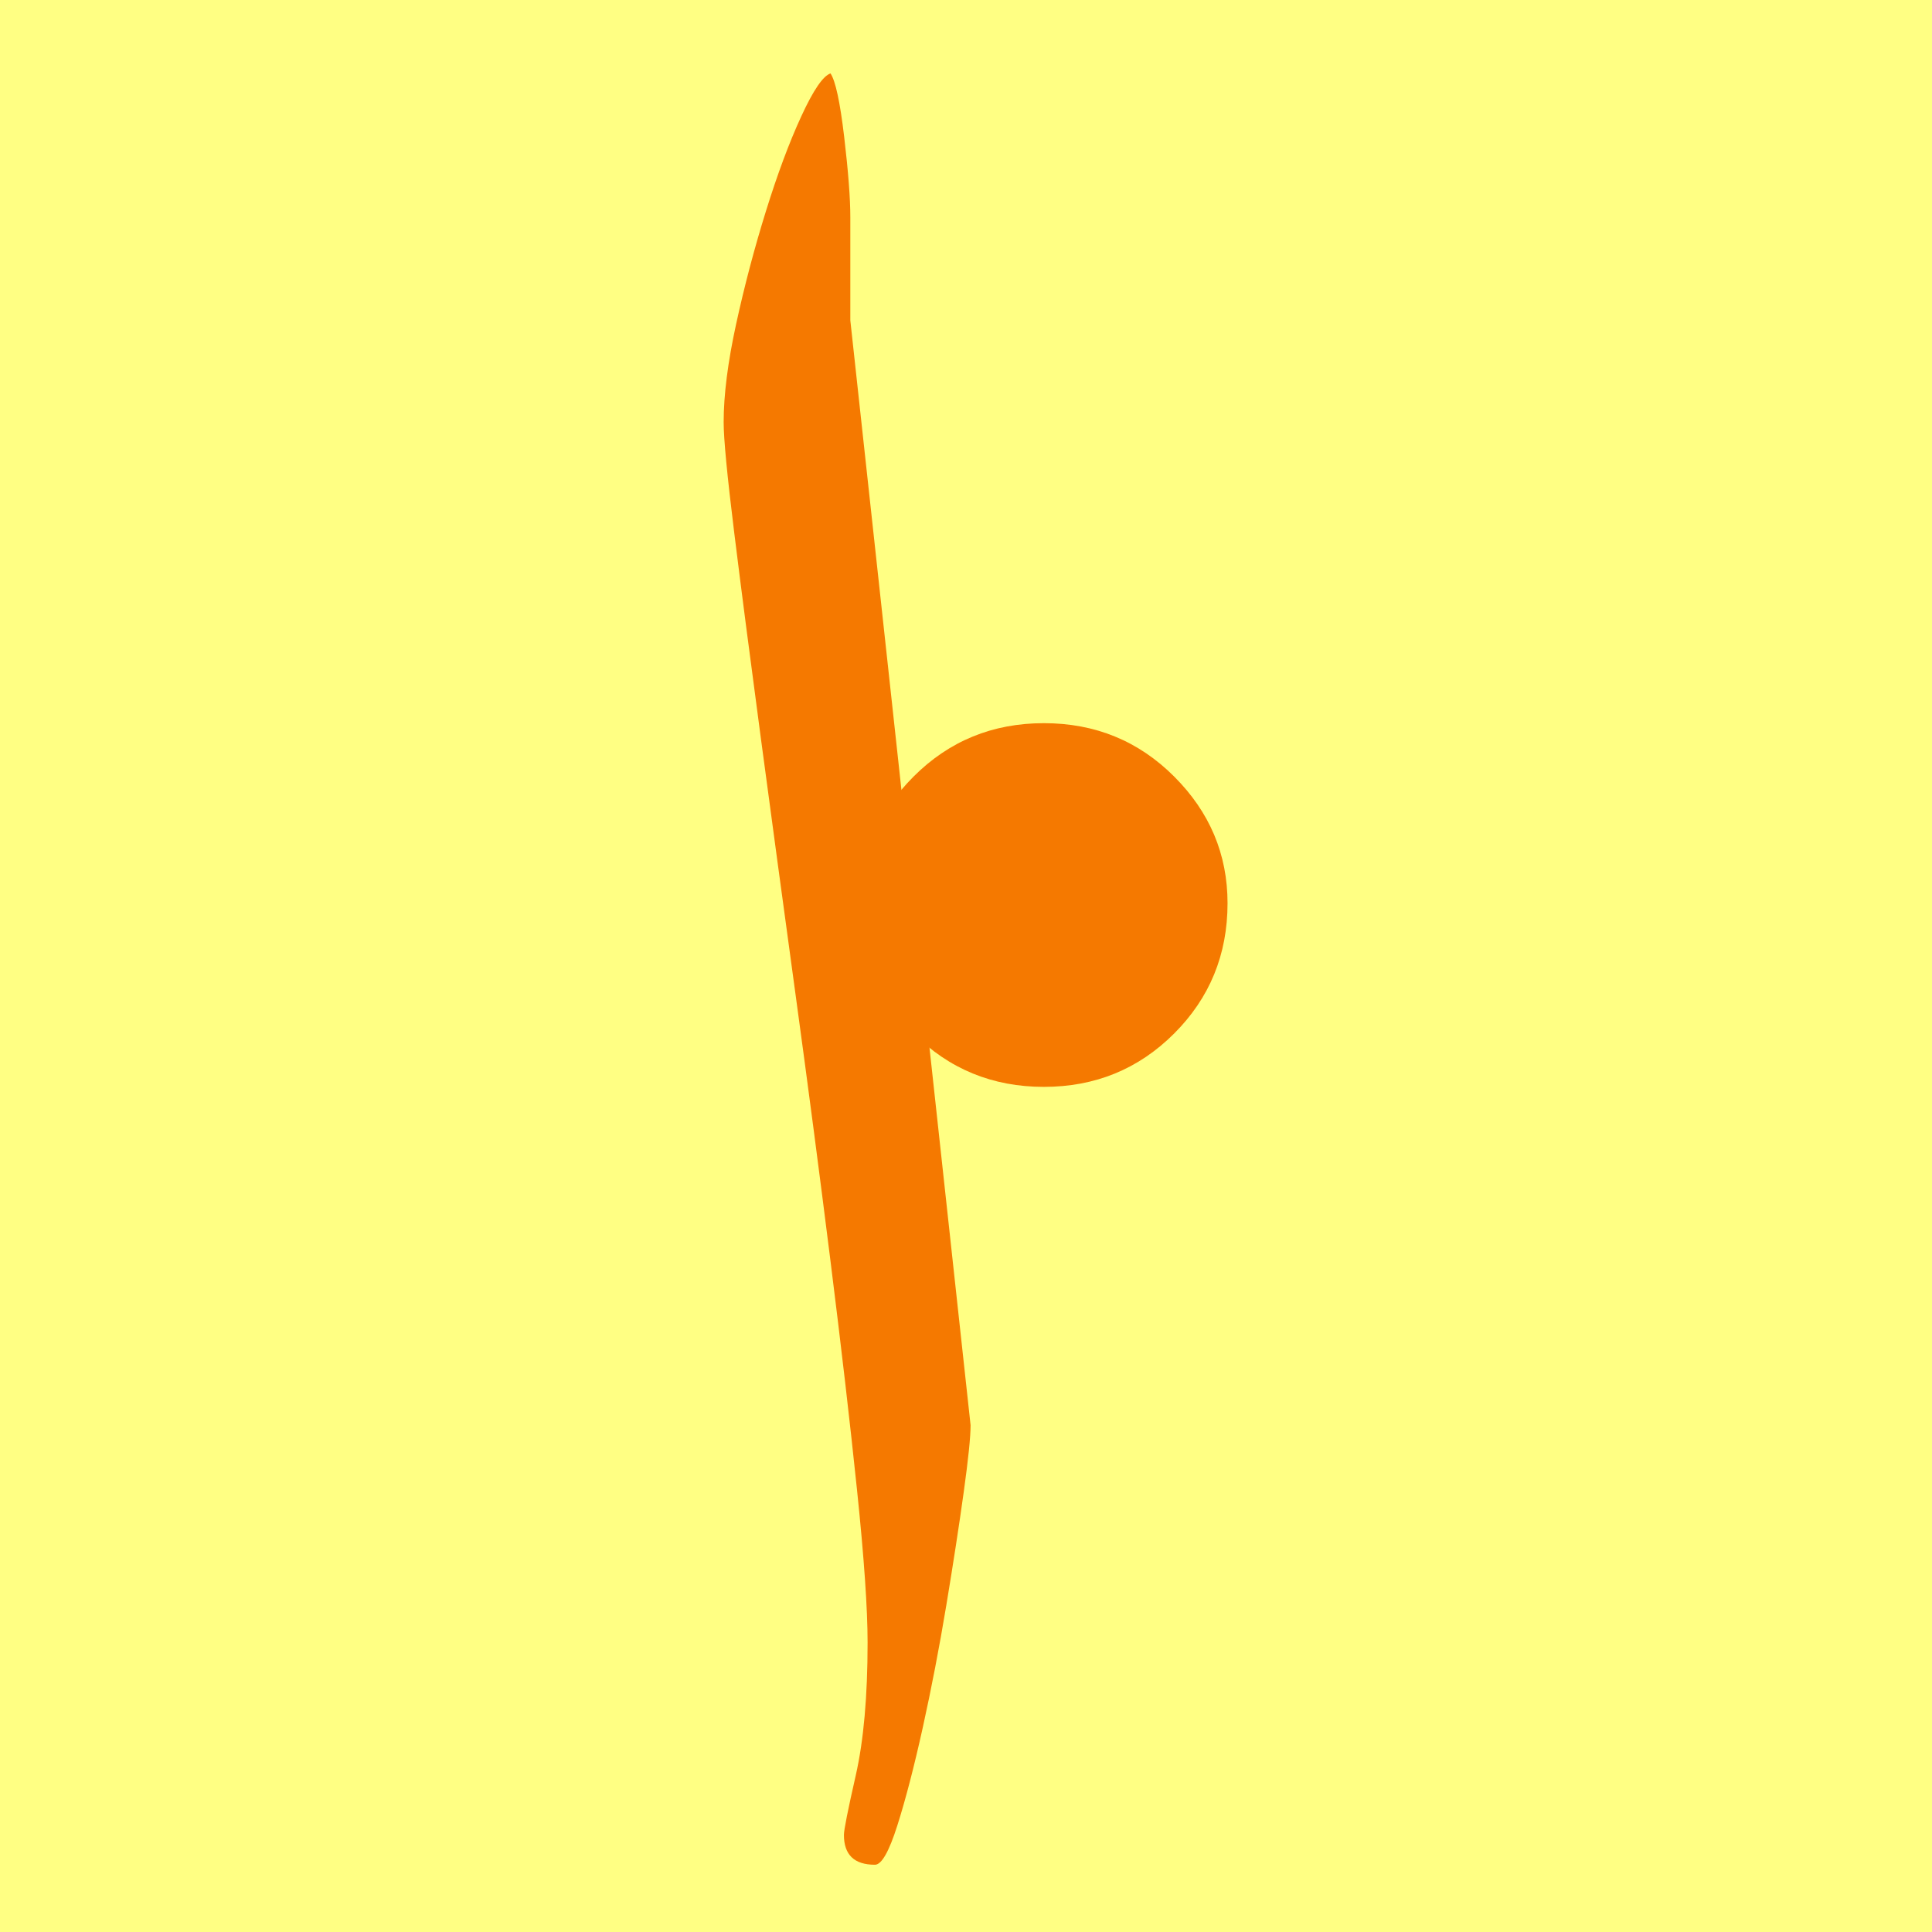 <?xml version="1.0" encoding="UTF-8" standalone="no"?>
<svg
   version="1.1"
   viewBox="-10 0 16 16"
   id="svg4"
   sodipodi:docname="0870.svg"
   width="16"
   height="16"
   inkscape:version="1.2.1 (9c6d41e410, 2022-07-14)"
   inkscape:export-filename="D:\Projects\Unicodia\Bitmaps\Scripts\0870.png"
   inkscape:export-xdpi="96"
   inkscape:export-ydpi="96"
   xmlns:inkscape="http://www.inkscape.org/namespaces/inkscape"
   xmlns:sodipodi="http://sodipodi.sourceforge.net/DTD/sodipodi-0.dtd"
   xmlns="http://www.w3.org/2000/svg"
   xmlns:svg="http://www.w3.org/2000/svg">
  <defs
     id="defs8" />
  <sodipodi:namedview
     id="namedview6"
     pagecolor="#ffffff"
     bordercolor="#666666"
     borderopacity="1.0"
     inkscape:pageshadow="2"
     inkscape:pageopacity="0"
     inkscape:pagecheckerboard="0"
     showgrid="true"
     inkscape:snap-global="false"
     inkscape:zoom="35.128239"
     inkscape:cx="7.358752"
     inkscape:cy="8.0561966"
     inkscape:window-width="1680"
     inkscape:window-height="998"
     inkscape:window-x="-8"
     inkscape:window-y="-8"
     inkscape:window-maximized="1"
     inkscape:current-layer="svg4"
     inkscape:showpageshadow="2"
     inkscape:deskcolor="#ffffff">
    <inkscape:grid
       type="xygrid"
       id="grid825" />
  </sodipodi:namedview>
  <rect
     style="fill:#ffff83;fill-opacity:1;stroke:none;stroke-width:4.438;stroke-linejoin:bevel;stop-color:#000000"
     id="rect691"
     width="16"
     height="16"
     x="-10"
     y="0" />
  <path
     style="fill:#f57900;stroke-width:1"
     d="m -1.962,11.803 q 0,0.144 -0.057,0.555 -0.057,0.411 -0.144,0.936 -0.087,0.524 -0.195,1.013 -0.108,0.488 -0.211,0.812 -0.103,0.324 -0.185,0.324 -0.257,0 -0.257,-0.247 0,-0.062 0.098,-0.493 0.098,-0.432 0.098,-1.1 0,-0.421 -0.087,-1.259 -0.087,-0.838 -0.221,-1.907 Q -3.257,9.367 -3.411,8.241 -3.565,7.115 -3.699,6.113 -3.833,5.111 -3.92,4.407 q -0.087,-0.704 -0.087,-0.91 0,-0.339 0.103,-0.812 0.103,-0.473 0.247,-0.936 0.144,-0.463 0.293,-0.786 0.149,-0.324 0.242,-0.355 0.062,0.093 0.113,0.524 0.051,0.432 0.051,0.668 v 0.853 z"
     id="path857" />
  <path
     style="fill:#f57900;stroke-width:1"
     d="m 0.166,7.48 q 0,0.637 -0.442,1.079 -0.442,0.442 -1.079,0.442 -0.637,0 -1.079,-0.442 -0.442,-0.442 -0.442,-1.079 0,-0.607 0.442,-1.049 0.442,-0.442 1.079,-0.442 0.637,0 1.079,0.442 0.442,0.442 0.442,1.049 z"
     id="path2"
     inkscape:export-filename="D:\Projects\Unicodia\Bitmaps\Scripts\0870.png"
     inkscape:export-xdpi="96"
     inkscape:export-ydpi="96" />
</svg>
